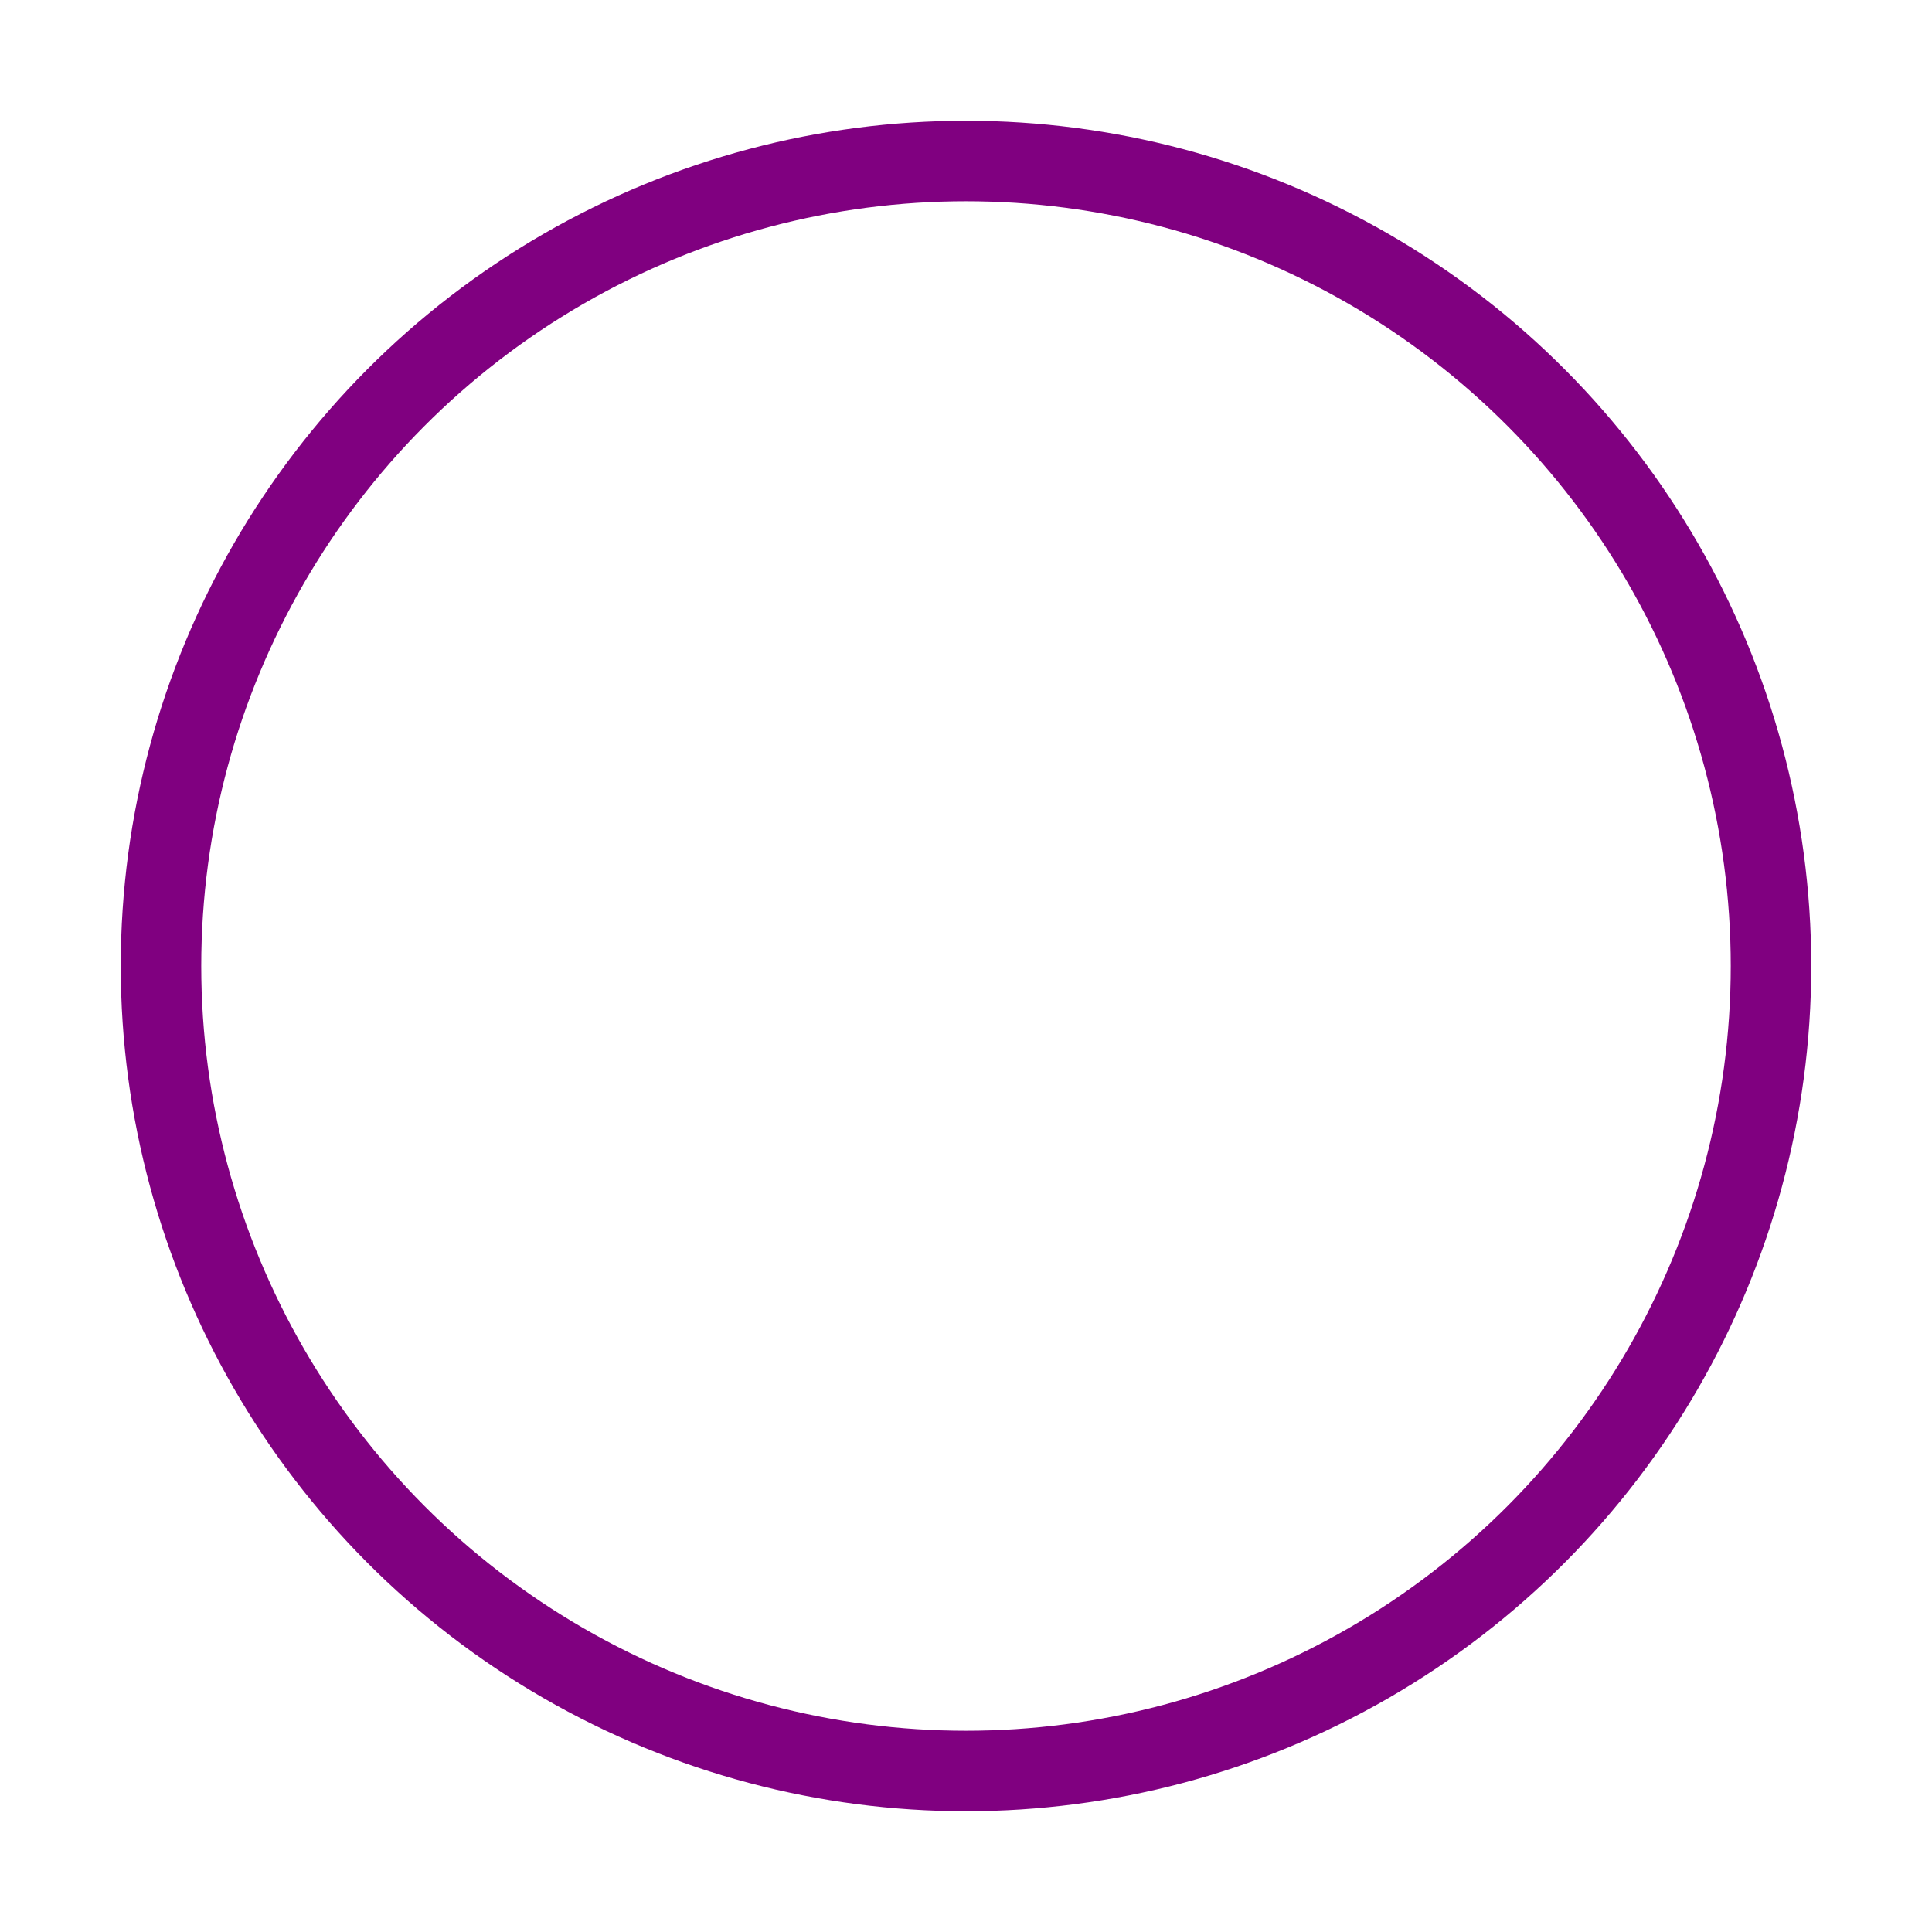 <svg xmlns="http://www.w3.org/2000/svg" width="24" height="24" viewBox="0 0 24 24" fill="none" stroke="purple" stroke-width="1" stroke-linecap="round" stroke-linejoin="round" class="feather feather-circle"><circle cx="12" cy="12" r="10"></circle></svg>